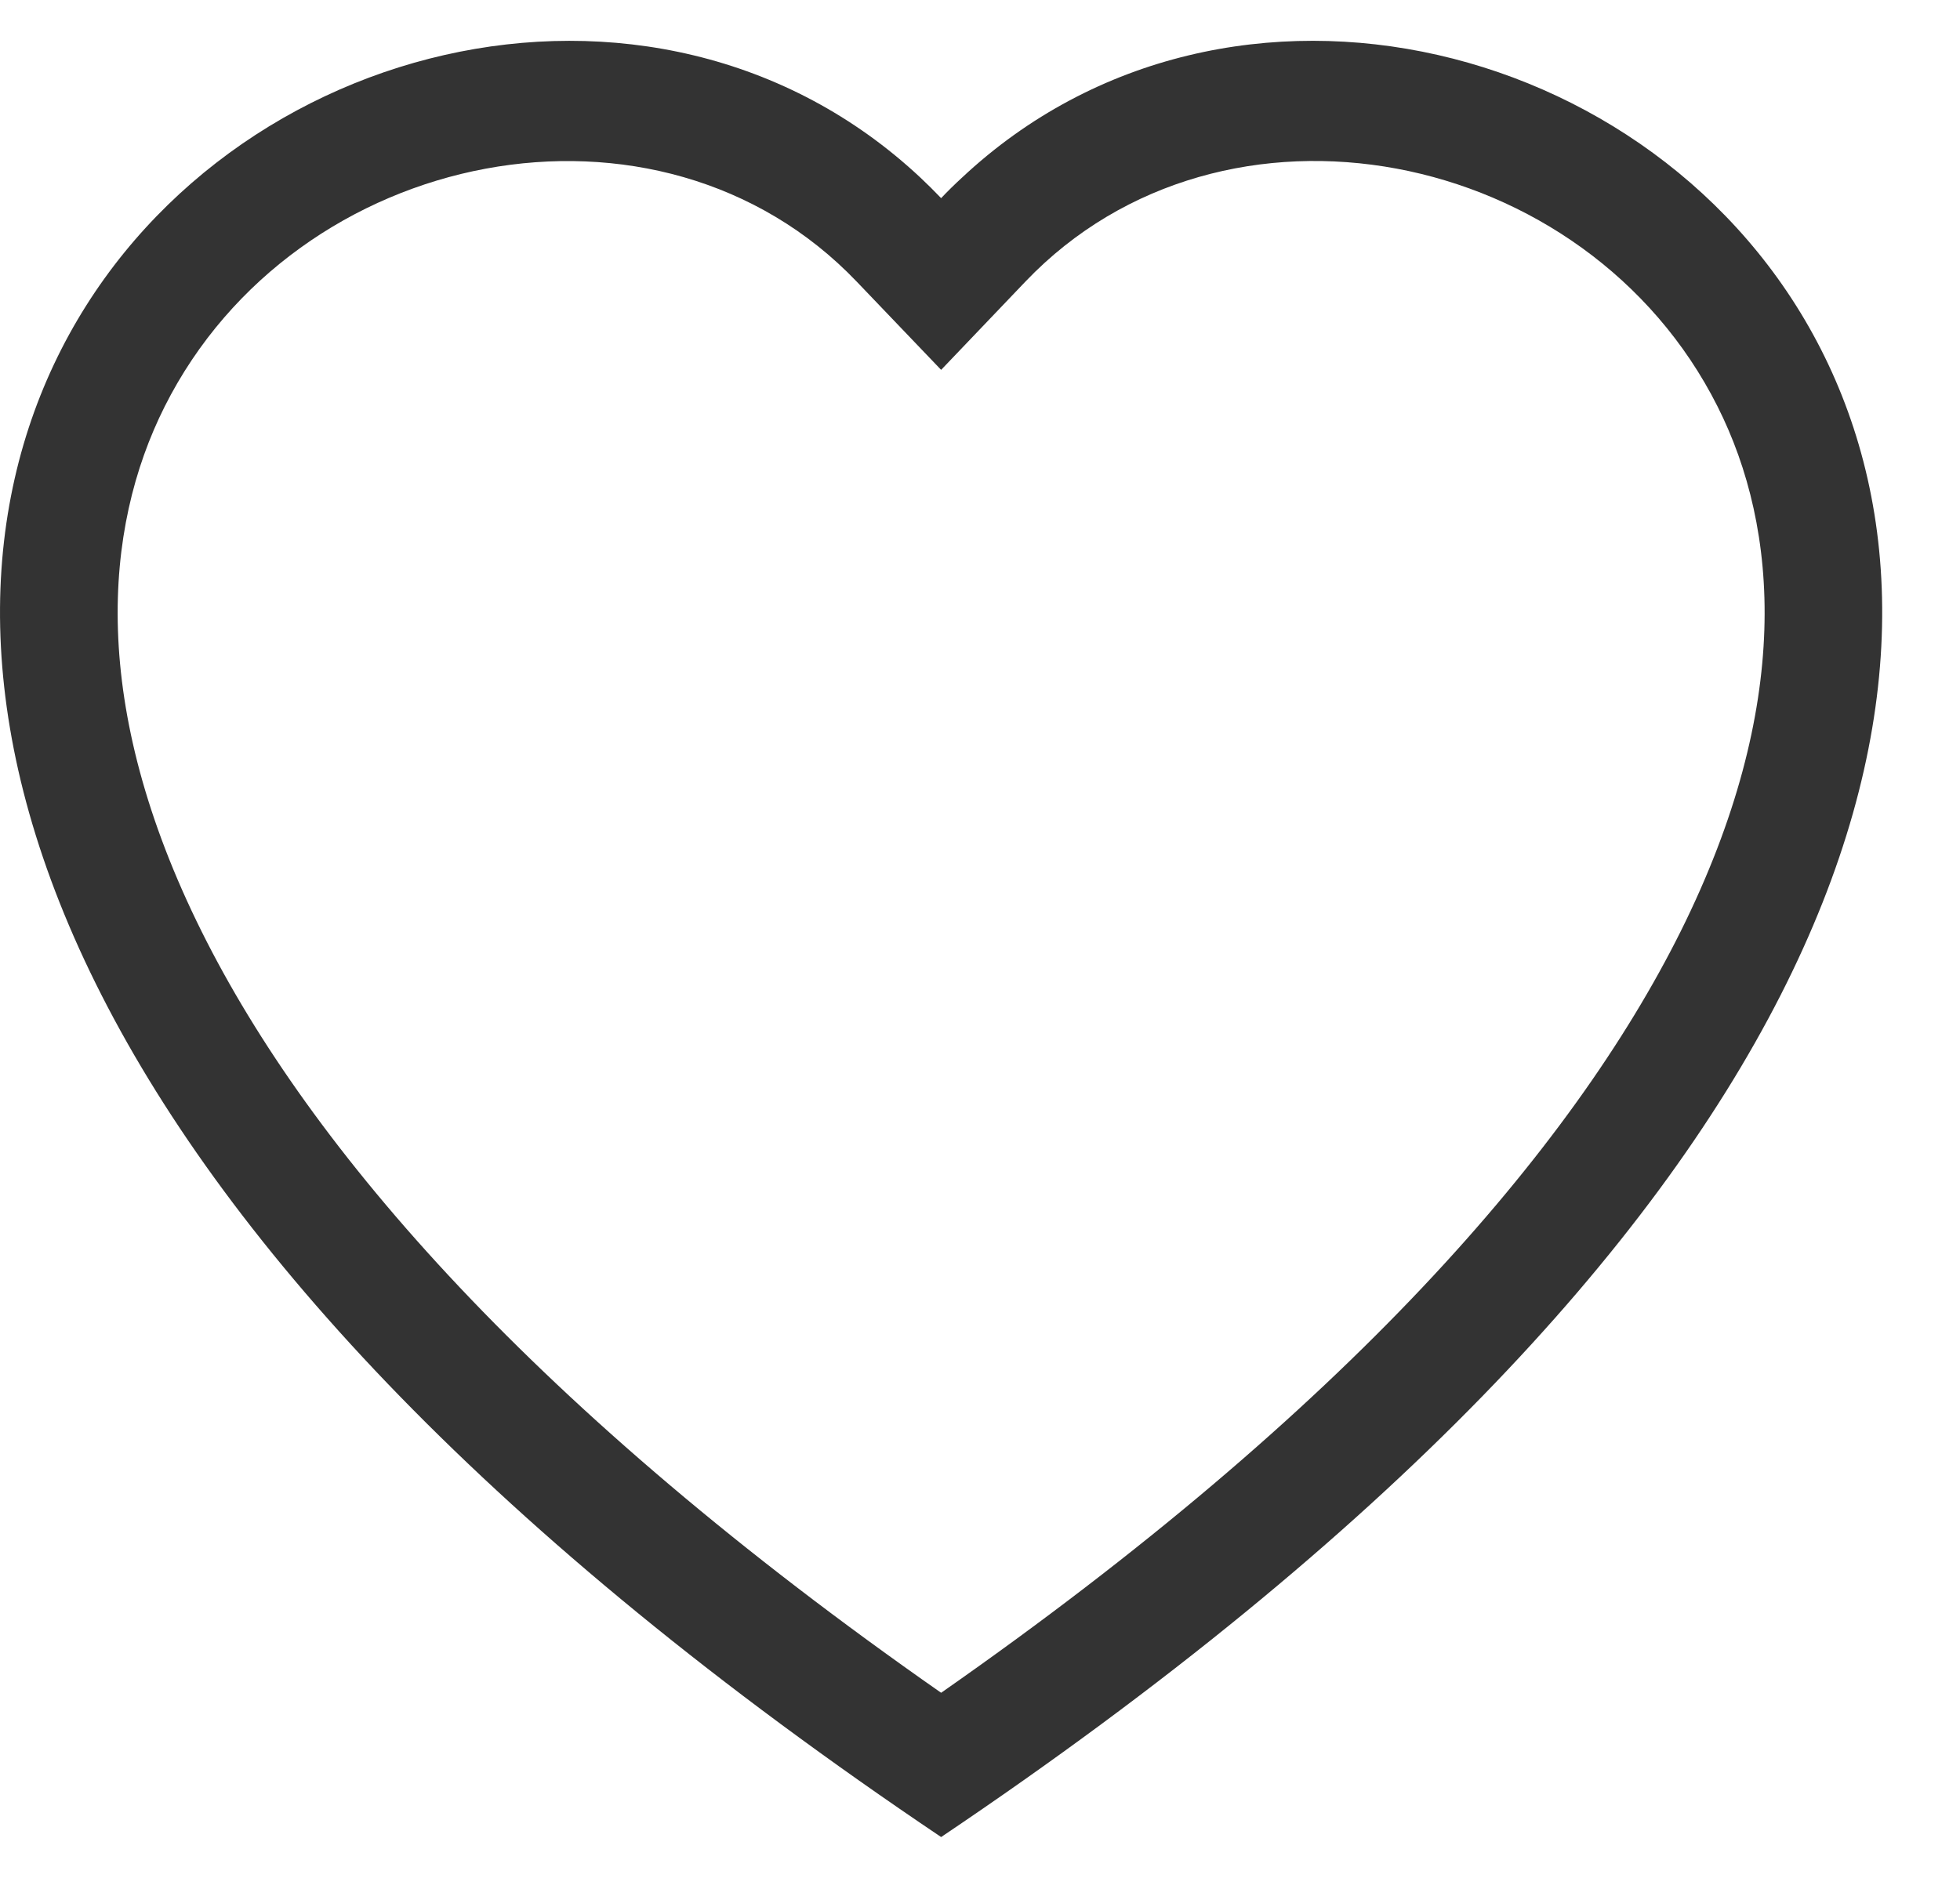 <svg width="24" height="23" viewBox="0 0 24 23" fill="none" xmlns="http://www.w3.org/2000/svg">
<path d="M11.524 4.53L10.491 3.45C8.067 0.912 3.621 1.788 2.017 4.978C1.263 6.478 1.093 8.644 2.469 11.409C3.794 14.071 6.551 17.26 11.524 20.733C16.497 17.26 19.252 14.071 20.579 11.409C21.955 8.643 21.786 6.478 21.031 4.978C19.427 1.788 14.981 0.911 12.557 3.448L11.524 4.53ZM11.524 22.5C-10.563 7.64 4.723 -3.959 11.271 2.176C11.357 2.257 11.442 2.341 11.524 2.427C11.605 2.341 11.69 2.258 11.777 2.178C18.323 -3.962 33.611 7.638 11.524 22.5Z" fill="#333333"/>
</svg>
